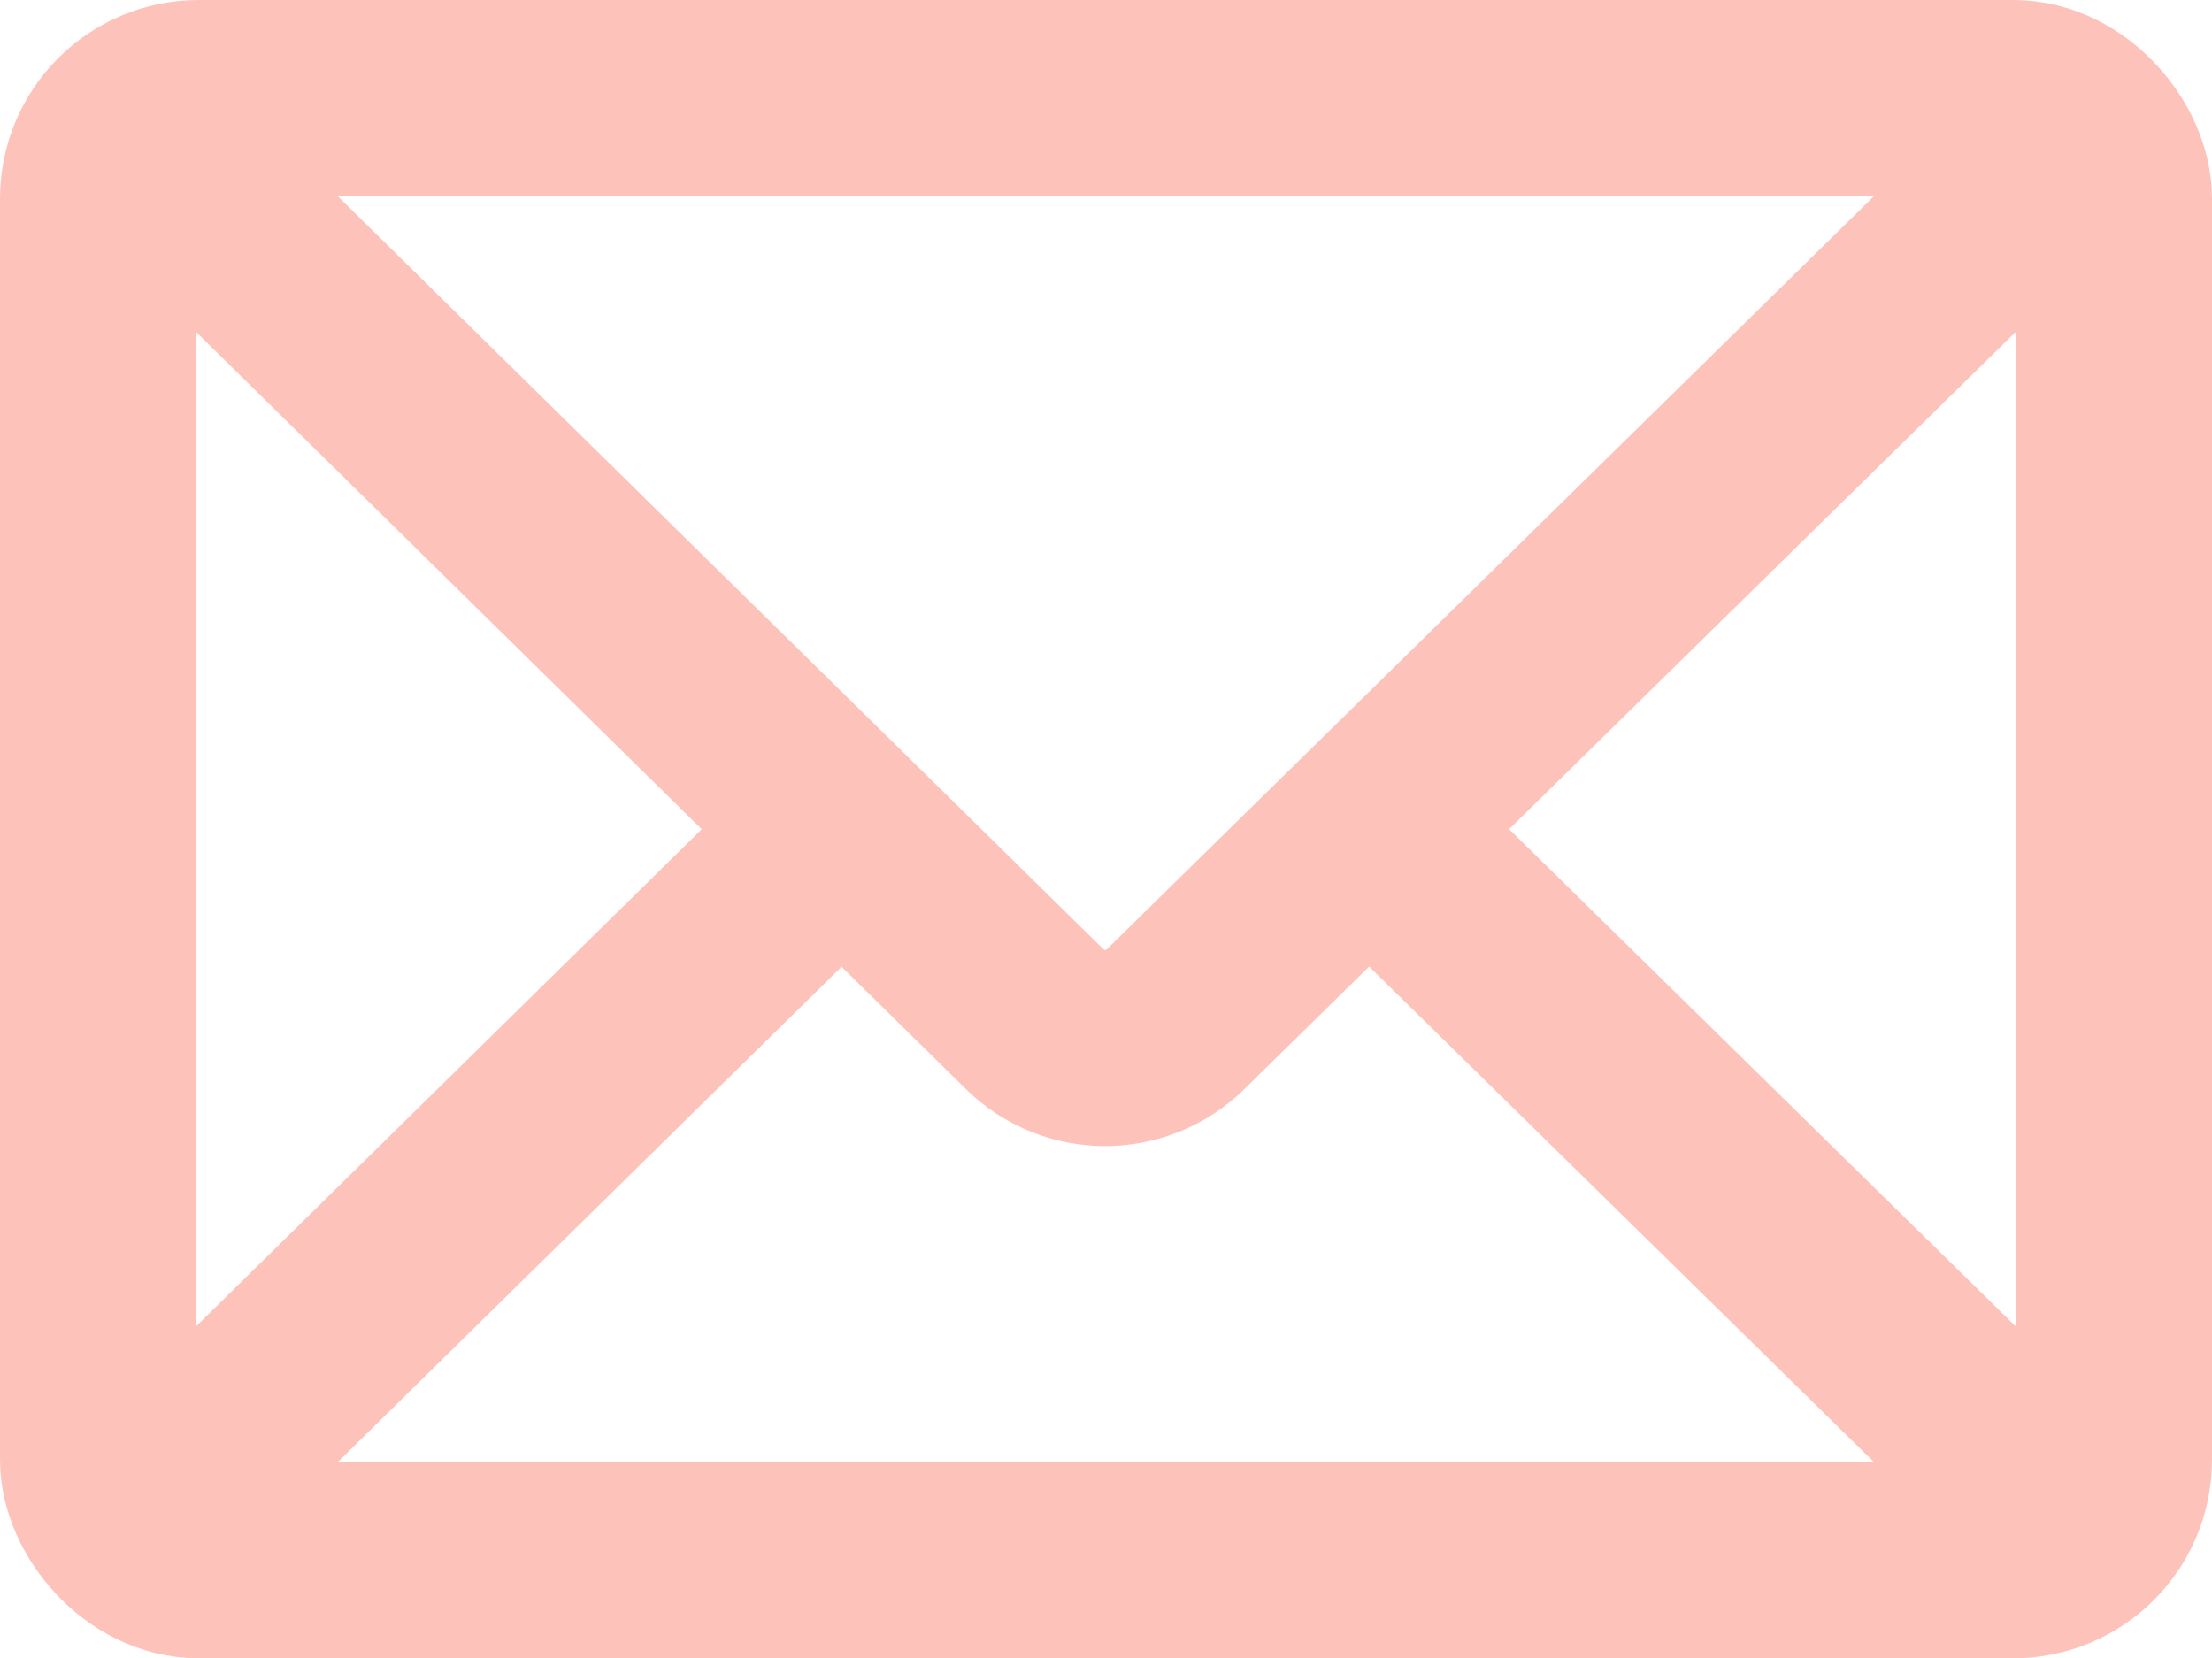<svg id="Layer_1" data-name="Layer 1" xmlns="http://www.w3.org/2000/svg" viewBox="0 0 90.22 67.64"><defs><style>.cls-1{fill:none;stroke:#fdc3bb;stroke-miterlimit:10;stroke-width:8px;}</style></defs><rect class="cls-1" x="4" y="4" width="82.22" height="59.64" rx="4.1"/><path class="cls-1" d="M4,4,42.2,41.57a4.1,4.1,0,0,0,5.75,0L86.22,4"/><line class="cls-1" x1="86.22" y1="63.64" x2="55.84" y2="33.82"/><line class="cls-1" x1="4" y1="63.64" x2="34.33" y2="33.82"/></svg>